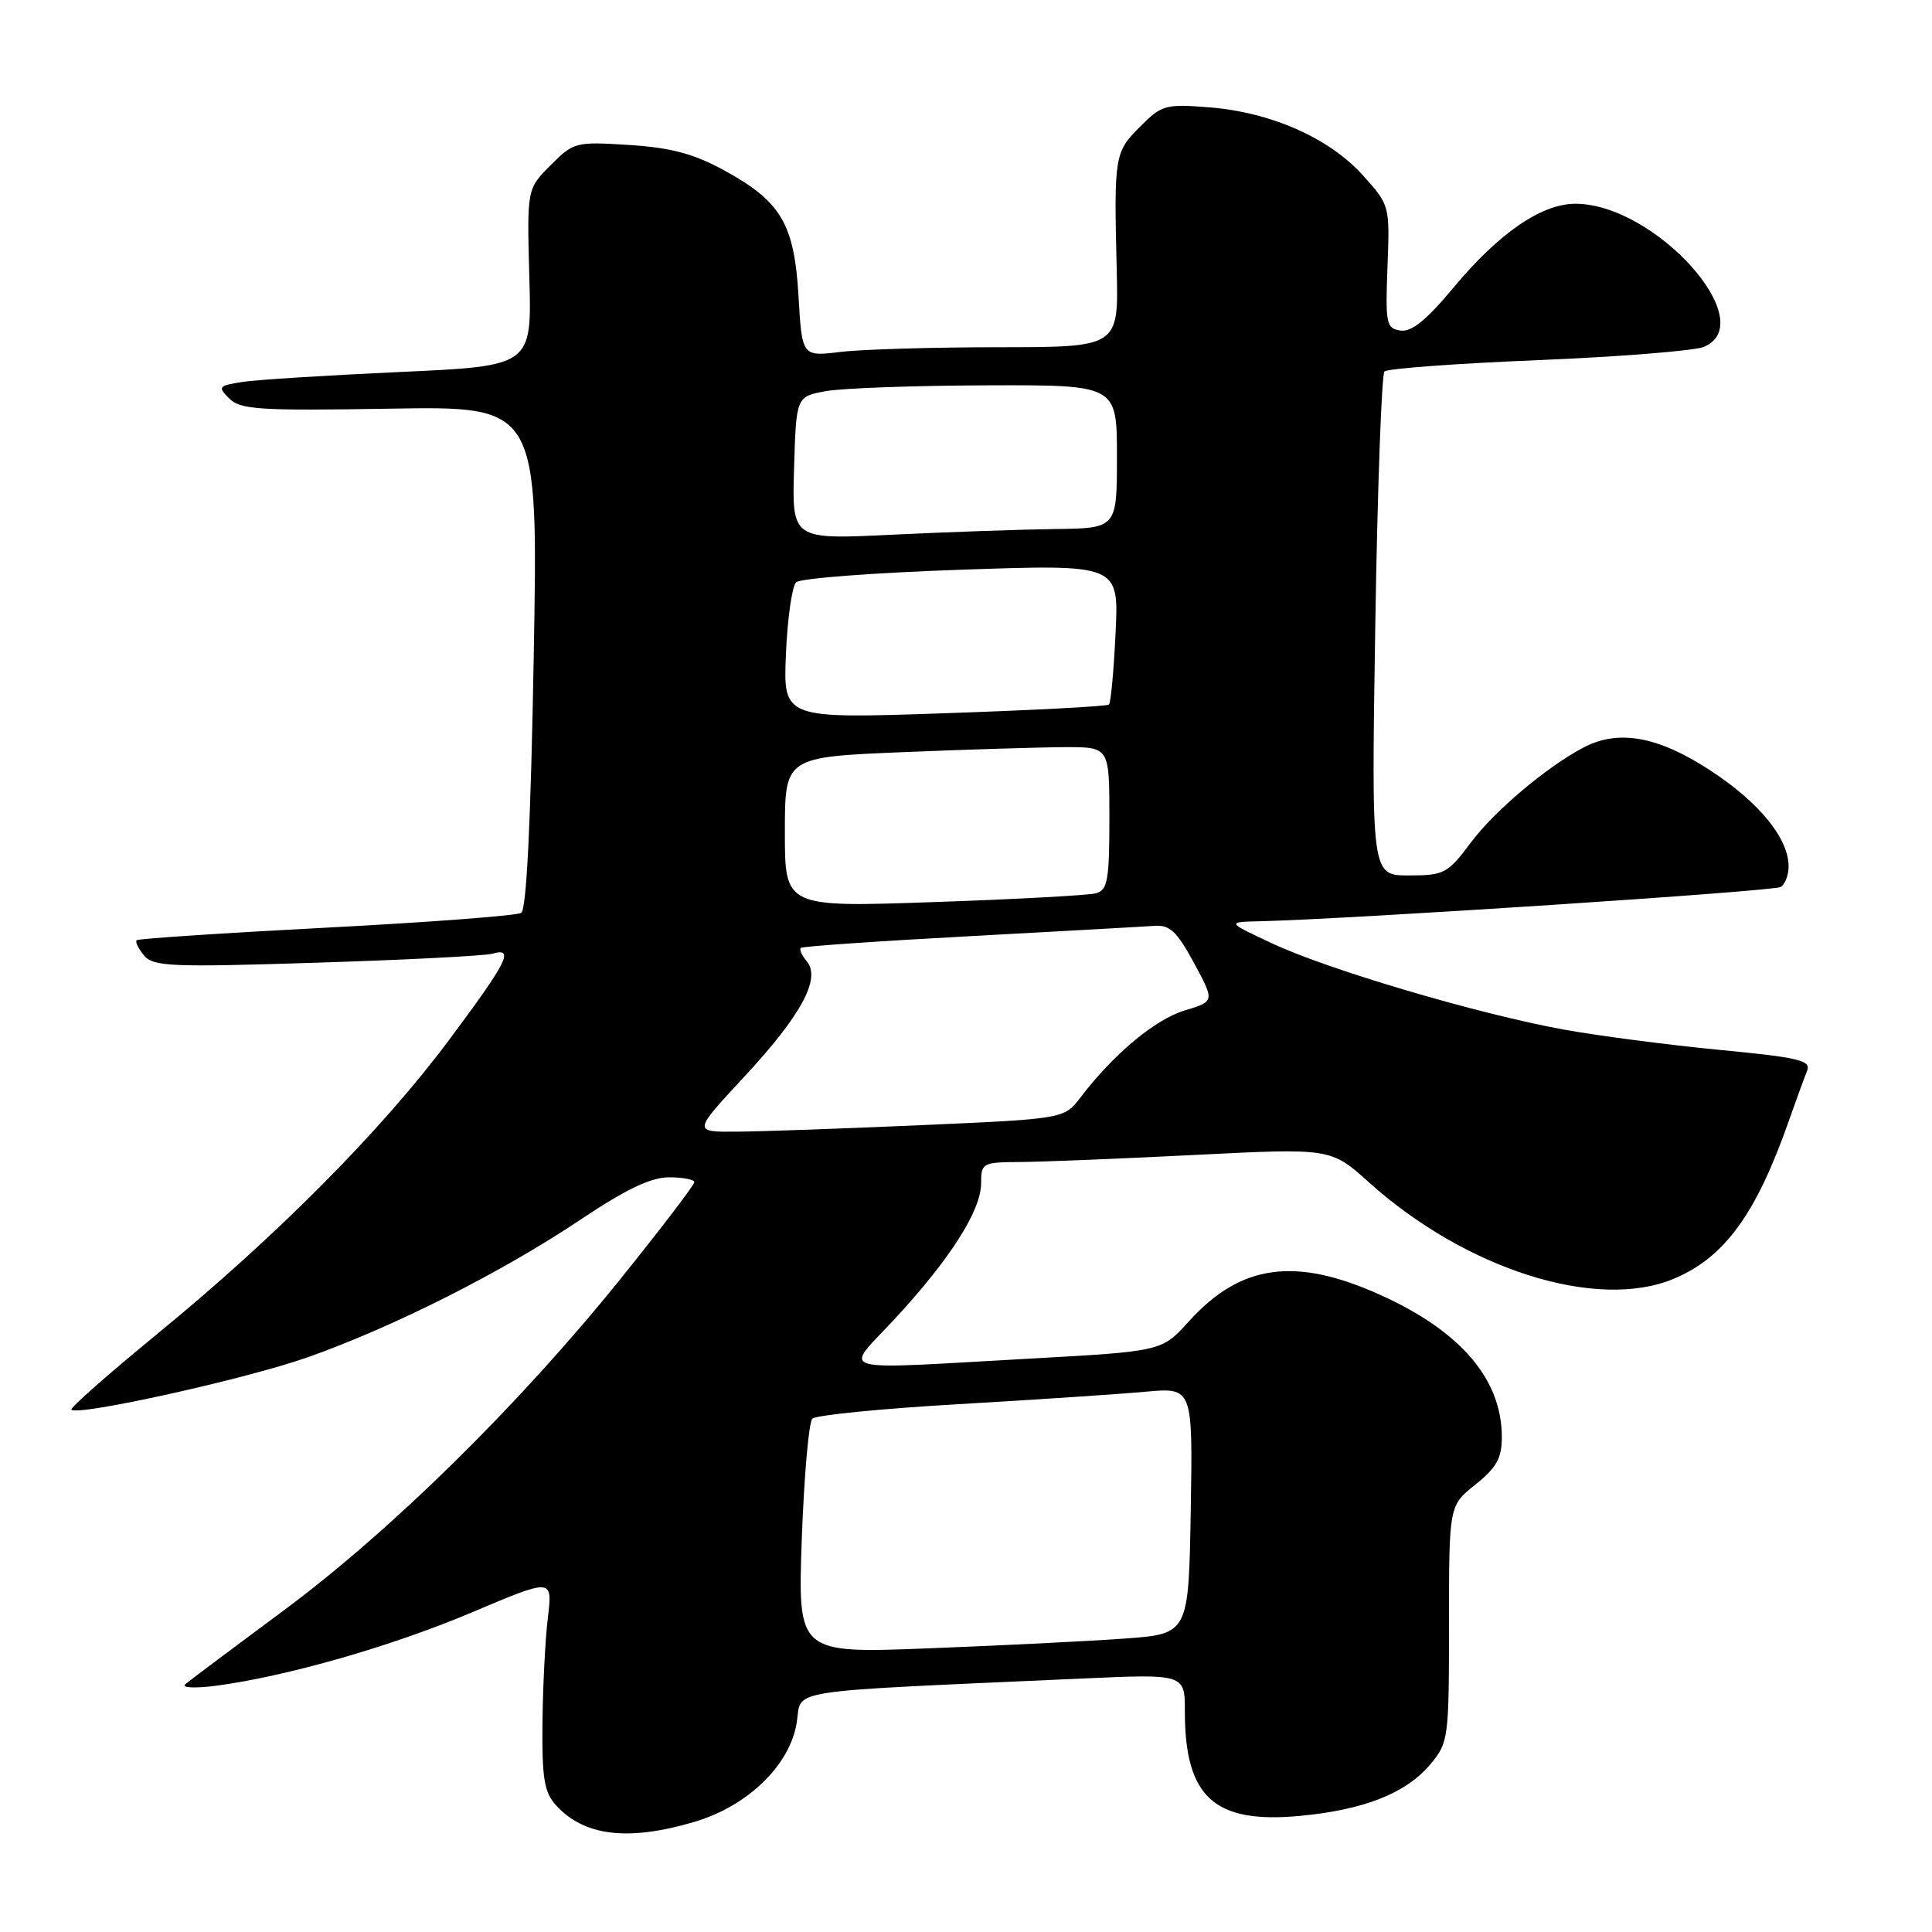 <?xml version="1.0" encoding="UTF-8" standalone="no"?>
<!DOCTYPE svg PUBLIC "-//W3C//DTD SVG 1.1//EN" "http://www.w3.org/Graphics/SVG/1.1/DTD/svg11.dtd" >
<svg xmlns="http://www.w3.org/2000/svg" xmlns:xlink="http://www.w3.org/1999/xlink" version="1.1" viewBox="0 0 256 256">
 <g >
 <path fill="currentColor"
d=" M 92.04 241.40 C 99.10 239.30 104.67 233.89 105.57 228.26 C 106.30 223.73 103.05 224.23 143.25 222.42 C 157.00 221.80 157.00 221.80 157.00 226.75 C 157.00 238.13 160.88 241.67 172.19 240.62 C 180.71 239.83 186.29 237.63 189.50 233.81 C 191.93 230.93 192.00 230.43 192.00 215.17 C 192.00 199.50 192.00 199.50 195.50 196.71 C 198.30 194.47 199.00 193.22 199.00 190.42 C 199.00 182.78 193.57 176.41 182.96 171.61 C 171.66 166.49 164.41 167.49 157.54 175.08 C 153.96 179.05 153.96 179.05 136.73 180.01 C 109.78 181.50 111.78 182.08 118.57 174.75 C 125.89 166.84 130.00 160.40 130.00 156.80 C 130.00 154.09 130.17 154.00 135.25 153.97 C 138.14 153.95 148.57 153.53 158.42 153.03 C 176.35 152.13 176.35 152.13 181.41 156.68 C 194.24 168.21 211.59 173.71 221.77 169.45 C 228.50 166.64 232.68 160.91 237.03 148.52 C 238.00 145.76 239.09 142.78 239.45 141.90 C 240.01 140.51 238.43 140.13 227.80 139.11 C 221.04 138.46 211.76 137.25 207.19 136.42 C 195.90 134.37 176.12 128.53 168.64 125.04 C 162.50 122.17 162.50 122.17 167.00 122.07 C 179.04 121.78 235.03 118.10 235.95 117.53 C 236.53 117.17 237.00 115.95 237.00 114.81 C 237.00 111.08 233.09 106.29 226.57 102.05 C 219.70 97.57 214.50 96.63 209.90 99.01 C 205.05 101.53 198.06 107.41 194.89 111.65 C 191.81 115.76 191.36 116.00 186.67 116.00 C 181.71 116.00 181.71 116.00 182.23 82.95 C 182.52 64.78 183.07 49.60 183.45 49.22 C 183.83 48.84 192.99 48.16 203.82 47.72 C 214.64 47.27 224.51 46.48 225.75 45.97 C 233.46 42.78 219.32 27.00 208.75 27.00 C 204.25 27.00 198.59 30.90 192.56 38.15 C 189.04 42.39 187.04 44.01 185.58 43.80 C 183.69 43.52 183.56 42.91 183.85 35.34 C 184.16 27.22 184.15 27.18 180.57 23.21 C 176.13 18.29 168.44 14.89 160.31 14.23 C 154.43 13.76 153.95 13.89 151.06 16.79 C 147.68 20.17 147.60 20.64 147.97 35.75 C 148.22 46.00 148.22 46.00 132.36 46.01 C 123.64 46.01 114.20 46.29 111.39 46.63 C 106.27 47.25 106.27 47.25 105.81 39.27 C 105.25 29.65 103.49 26.67 95.89 22.54 C 91.91 20.37 88.87 19.56 83.37 19.21 C 76.29 18.76 76.02 18.82 72.96 21.89 C 69.82 25.03 69.82 25.03 70.14 36.77 C 70.47 48.50 70.47 48.50 52.99 49.29 C 43.37 49.73 33.97 50.32 32.11 50.61 C 28.94 51.11 28.83 51.25 30.38 52.81 C 31.85 54.28 34.40 54.44 51.69 54.15 C 71.32 53.82 71.32 53.82 70.72 87.06 C 70.33 109.01 69.77 120.53 69.06 120.96 C 68.47 121.33 56.85 122.21 43.24 122.92 C 29.63 123.63 18.32 124.38 18.11 124.58 C 17.89 124.79 18.33 125.69 19.08 126.60 C 20.31 128.08 22.67 128.18 41.98 127.56 C 53.81 127.19 64.29 126.65 65.25 126.37 C 68.21 125.51 67.27 127.38 59.52 137.78 C 50.55 149.80 36.71 163.75 20.78 176.80 C 14.34 182.08 9.24 186.57 9.46 186.79 C 10.33 187.66 32.63 182.72 40.76 179.85 C 52.13 175.84 66.49 168.59 76.95 161.59 C 82.94 157.58 86.25 156.00 88.65 156.00 C 90.49 156.00 92.00 156.29 92.00 156.65 C 92.00 157.01 87.62 162.75 82.27 169.40 C 68.84 186.09 51.75 202.91 37.50 213.46 C 30.90 218.35 25.07 222.72 24.54 223.18 C 24.01 223.64 25.81 223.73 28.54 223.38 C 37.86 222.17 51.97 218.13 62.60 213.62 C 73.22 209.12 73.22 209.12 72.60 214.31 C 72.25 217.16 71.93 223.46 71.88 228.30 C 71.80 235.56 72.11 237.47 73.64 239.17 C 77.36 243.31 83.22 244.01 92.04 241.40 Z  M 106.24 203.95 C 106.54 195.63 107.17 188.44 107.64 187.98 C 108.11 187.51 116.83 186.65 127.00 186.06 C 137.18 185.47 148.32 184.73 151.78 184.41 C 158.05 183.84 158.05 183.84 157.78 200.17 C 157.50 216.50 157.50 216.50 149.00 217.12 C 144.32 217.46 132.67 218.04 123.10 218.41 C 105.71 219.09 105.71 219.09 106.24 203.95 Z  M 98.55 142.75 C 106.14 134.58 108.81 129.68 106.91 127.39 C 106.25 126.60 105.89 125.79 106.11 125.60 C 106.32 125.40 116.40 124.70 128.50 124.05 C 140.60 123.39 151.61 122.78 152.98 122.68 C 155.00 122.53 155.96 123.43 158.21 127.60 C 160.96 132.69 160.96 132.69 156.98 133.89 C 153.08 135.06 147.55 139.67 143.20 145.38 C 141.01 148.25 141.01 148.25 122.26 149.08 C 111.94 149.54 100.87 149.93 97.66 149.95 C 91.81 150.00 91.81 150.00 98.55 142.75 Z  M 104.00 110.27 C 104.00 100.31 104.00 100.31 119.75 99.66 C 128.41 99.30 138.09 99.01 141.25 99.00 C 147.00 99.00 147.00 99.00 147.00 108.43 C 147.00 116.56 146.76 117.93 145.25 118.36 C 144.29 118.63 134.61 119.16 123.75 119.53 C 104.00 120.22 104.00 120.22 104.00 110.27 Z  M 104.14 86.67 C 104.34 81.96 104.95 77.67 105.50 77.15 C 106.05 76.63 115.90 75.88 127.38 75.49 C 148.26 74.77 148.26 74.77 147.82 83.86 C 147.58 88.86 147.19 93.13 146.94 93.36 C 146.70 93.59 136.89 94.11 125.14 94.51 C 103.78 95.24 103.78 95.24 104.14 86.67 Z  M 105.22 62.01 C 105.50 52.53 105.50 52.53 109.50 51.82 C 111.70 51.43 121.26 51.09 130.75 51.06 C 148.00 51.00 148.00 51.00 148.00 60.50 C 148.00 70.00 148.00 70.00 139.75 70.10 C 135.21 70.16 125.52 70.50 118.22 70.85 C 104.93 71.50 104.93 71.50 105.22 62.01 Z "/>
</g>
</svg>